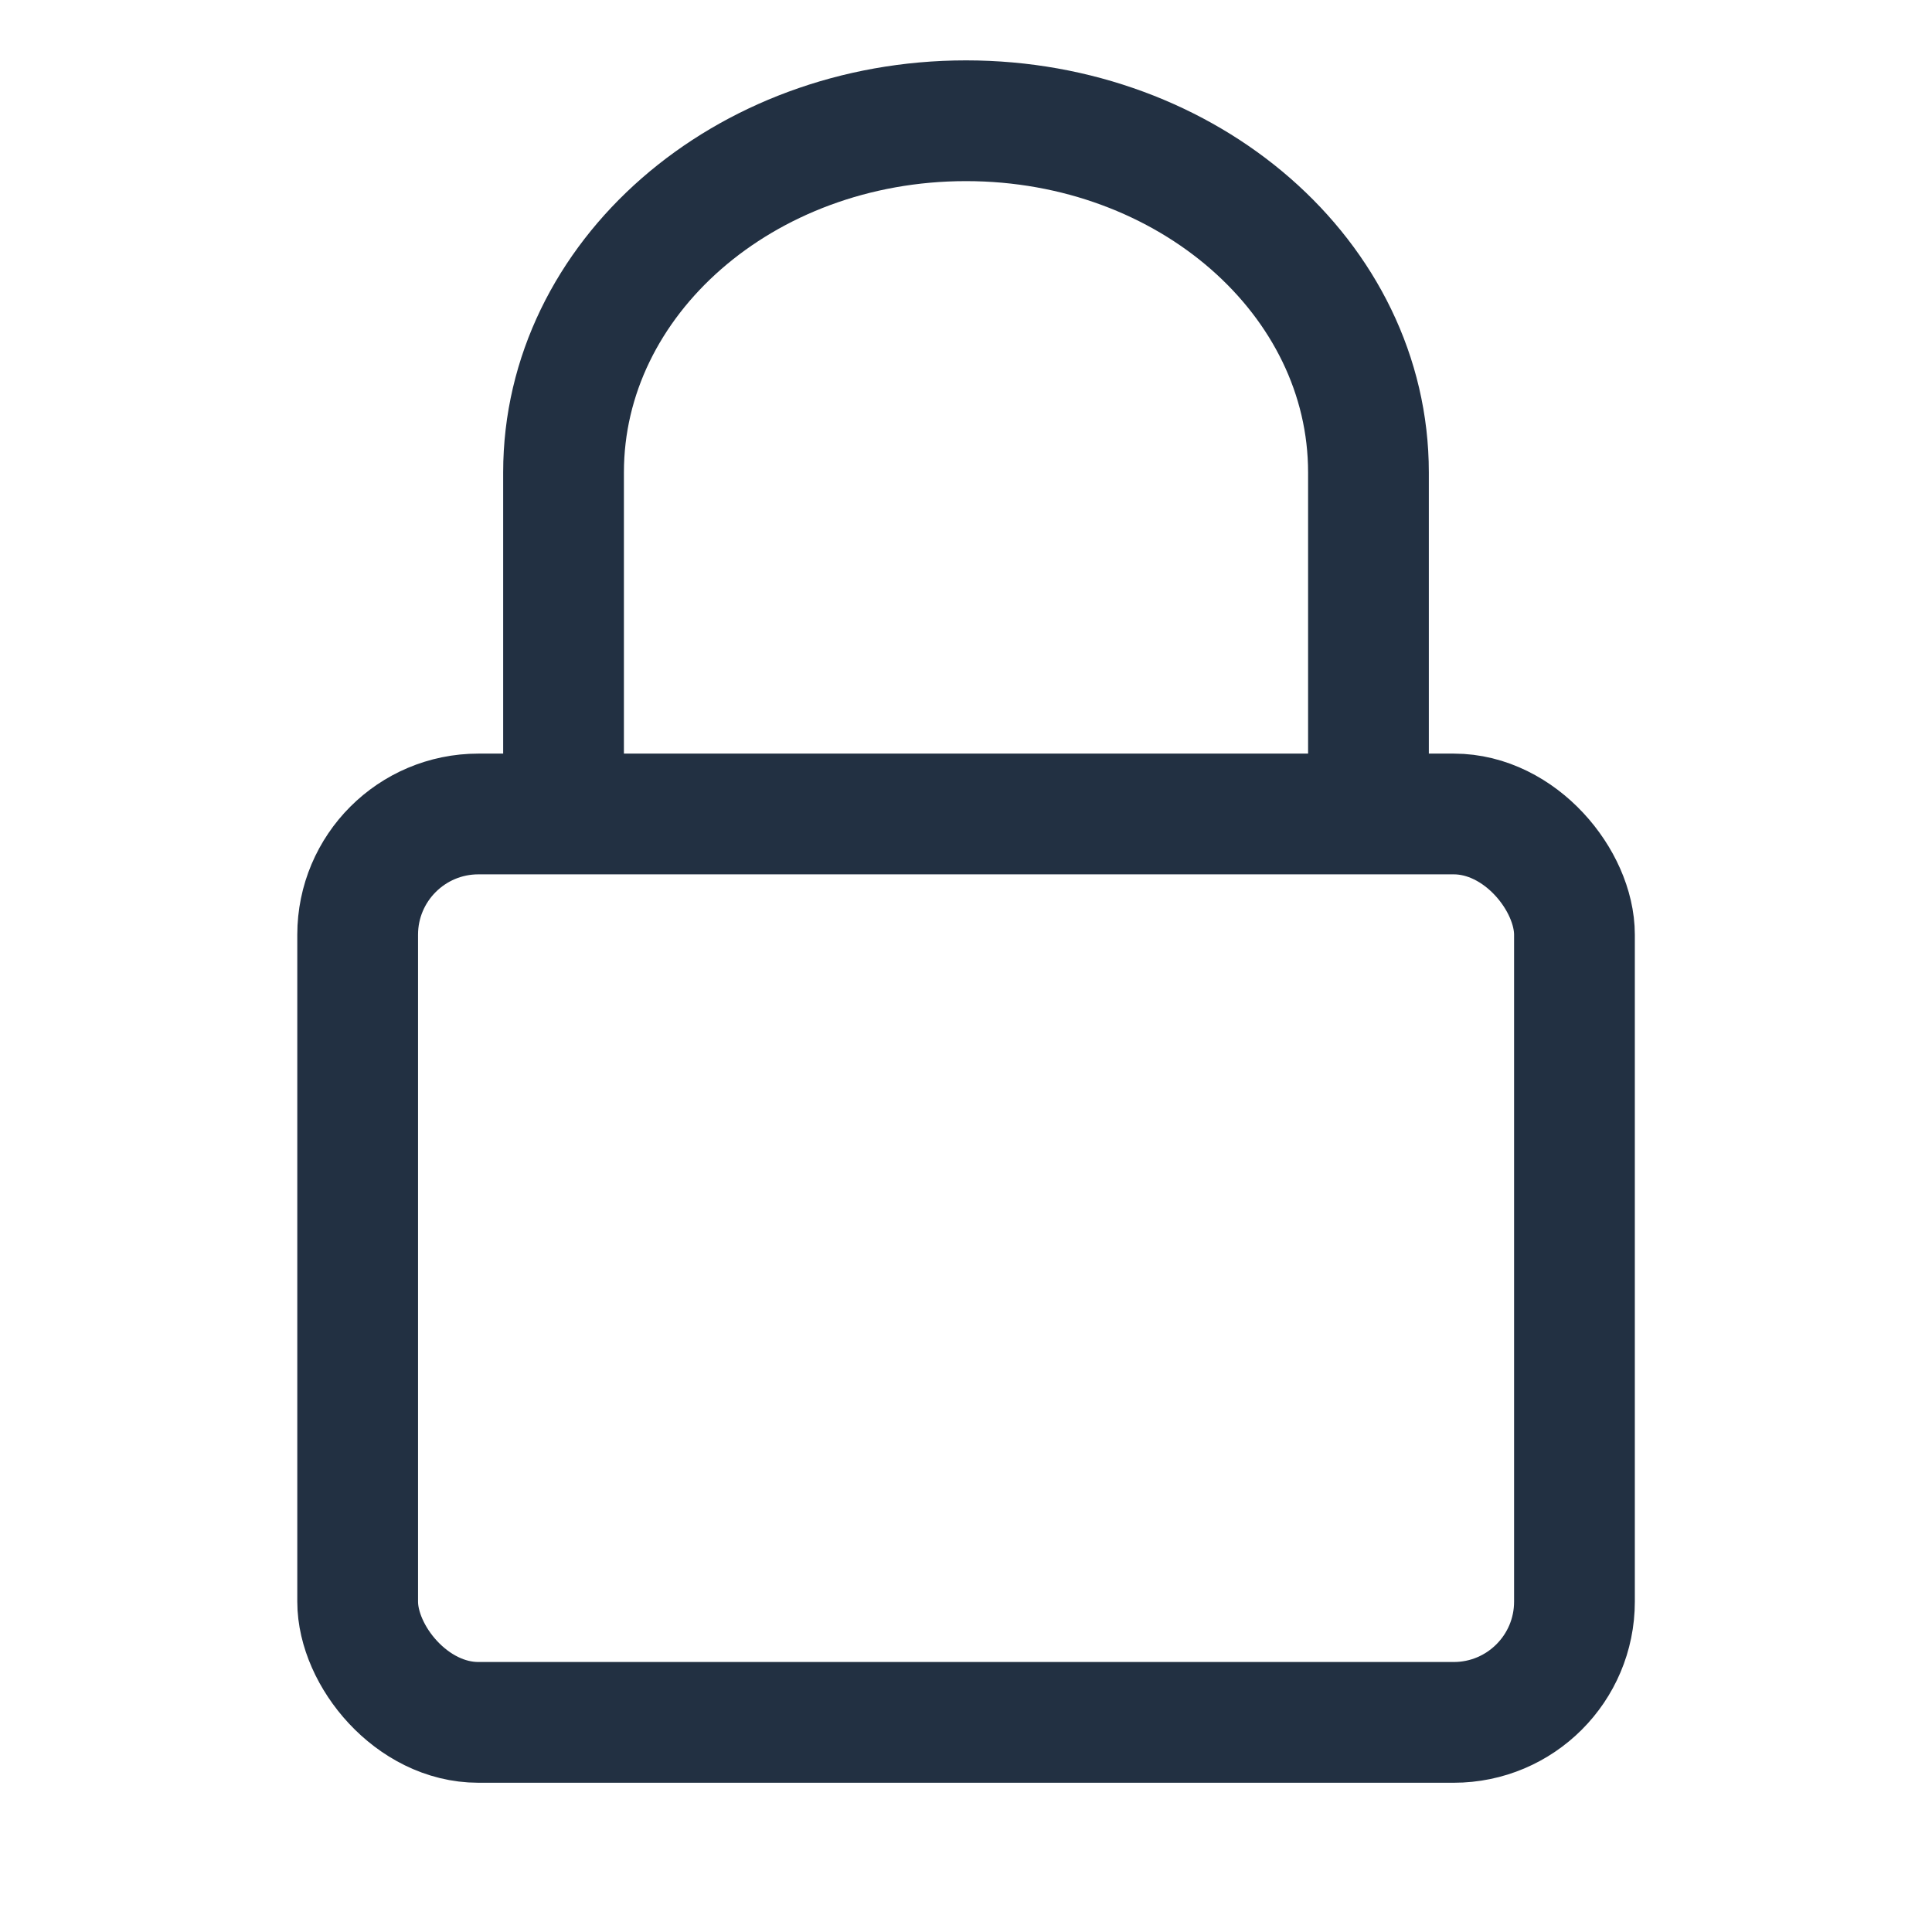 <?xml version="1.0" encoding="UTF-8"?>
<svg width="16px" height="16px" viewBox="0 0 16 16" version="1.1" xmlns="http://www.w3.org/2000/svg" xmlns:xlink="http://www.w3.org/1999/xlink">
    <!-- Generator: Sketch 49.3 (51167) - http://www.bohemiancoding.com/sketch -->
    <title>Icons / Password</title>
    <desc>Created with Sketch.</desc>
    <defs></defs>
    <g id="Icons-/-Password" stroke="none" stroke-width="1" fill="none" fill-rule="evenodd">
        <g id="icon" transform="translate(2, 1)" stroke="#223042">
            <rect id="Rectangle-path" x="0.962" y="5.741" width="10.077" height="7.523" rx="1"></rect>
            <path d="M2.667,5.241 L2.667,2.912 C2.667,1.304 4.159,1.14678684e-15 6,8.8817842e-16 C7.841,3.70961586e-16 9.333,1.304 9.333,2.912 L9.333,5.241" id="Shape" stroke-linecap="round" stroke-linejoin="round"></path>
        </g>
    </g>
</svg>